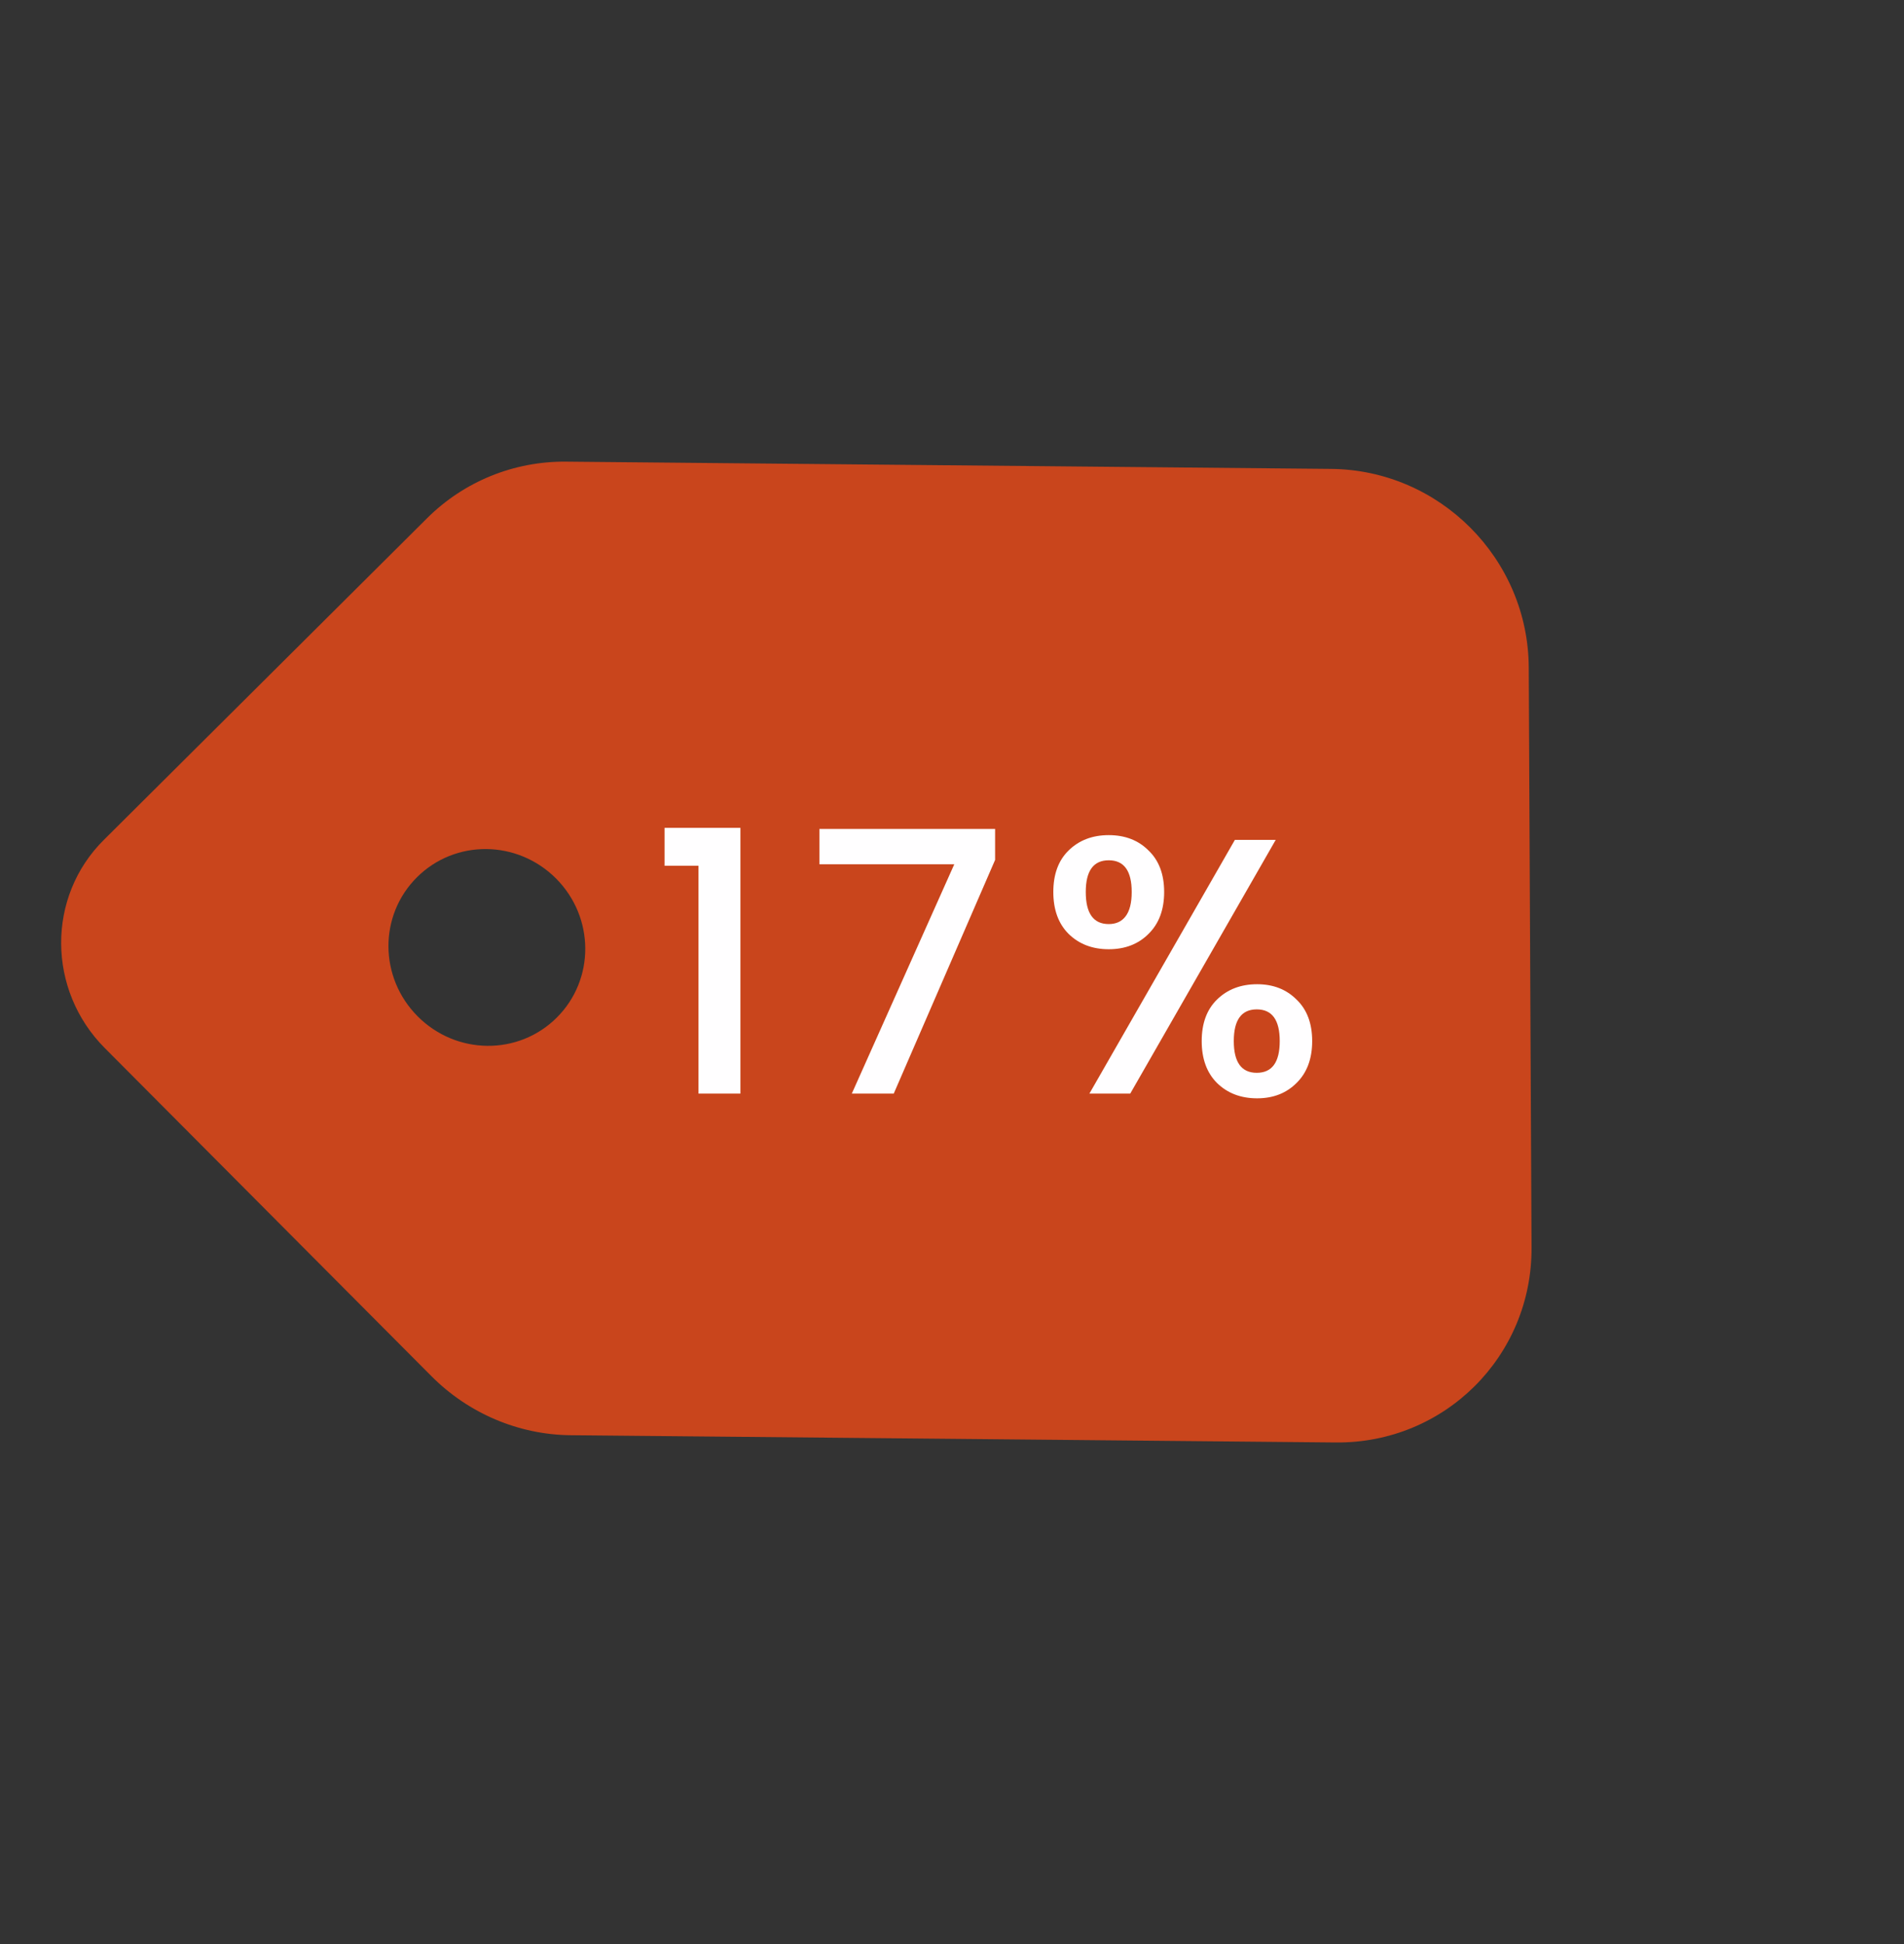 <svg width="47" height="48" viewBox="0 0 47 48" fill="none" xmlns="http://www.w3.org/2000/svg">
<rect x="0" y="0" width="47" height="48" fill="#333333" stroke="none"/>
<g clip-path="url(#clip0_532_2289)">
<path d="M2.588 25.878L10.648 33.975C11.564 34.896 12.801 35.423 14.088 35.435L32.974 35.614C35.657 35.639 37.819 33.487 37.806 30.804L37.737 16.478C37.724 13.796 35.54 11.602 32.858 11.577L13.972 11.398C12.684 11.386 11.453 11.889 10.545 12.792L2.568 20.732C1.148 22.135 1.159 24.443 2.588 25.878ZM13.743 25.125C12.798 26.066 11.264 26.051 10.31 25.093C9.355 24.134 9.348 22.599 10.293 21.659C11.238 20.718 12.772 20.733 13.727 21.691C14.681 22.65 14.688 24.184 13.743 25.125Z" fill="#FA4B14" fill-opacity="0.75"/>
<path d="M16.405 21.375V20.439H18.277V27H17.242V21.375H16.405ZM24.564 21.231L22.062 27H21.027L23.556 21.339H20.227V20.466H24.564V21.231ZM26.001 22.023C26.001 21.585 26.127 21.243 26.379 20.997C26.637 20.745 26.967 20.619 27.369 20.619C27.771 20.619 28.098 20.745 28.35 20.997C28.608 21.243 28.737 21.585 28.737 22.023C28.737 22.461 28.608 22.806 28.35 23.058C28.098 23.31 27.771 23.436 27.369 23.436C26.967 23.436 26.637 23.31 26.379 23.058C26.127 22.806 26.001 22.461 26.001 22.023ZM31.491 20.736L27.9 27H26.892L30.483 20.736H31.491ZM27.369 21.24C26.991 21.24 26.802 21.501 26.802 22.023C26.802 22.551 26.991 22.815 27.369 22.815C27.549 22.815 27.687 22.752 27.783 22.626C27.885 22.494 27.936 22.293 27.936 22.023C27.936 21.501 27.747 21.24 27.369 21.24ZM29.664 25.704C29.664 25.266 29.79 24.924 30.042 24.678C30.3 24.426 30.63 24.3 31.032 24.3C31.428 24.3 31.752 24.426 32.004 24.678C32.262 24.924 32.391 25.266 32.391 25.704C32.391 26.142 32.262 26.487 32.004 26.739C31.752 26.991 31.428 27.117 31.032 27.117C30.63 27.117 30.3 26.991 30.042 26.739C29.79 26.487 29.664 26.142 29.664 25.704ZM31.023 24.921C30.645 24.921 30.456 25.182 30.456 25.704C30.456 26.226 30.645 26.487 31.023 26.487C31.401 26.487 31.59 26.226 31.59 25.704C31.59 25.182 31.401 24.921 31.023 24.921Z" fill="#FFFEFF"/>
</g>
<defs>
<clipPath id="clip0_532_2289">
<rect width="32.996" height="33.473" fill="white" transform="translate(0 23.278) rotate(-44.868)"/>
</clipPath>
</defs>
</svg>
